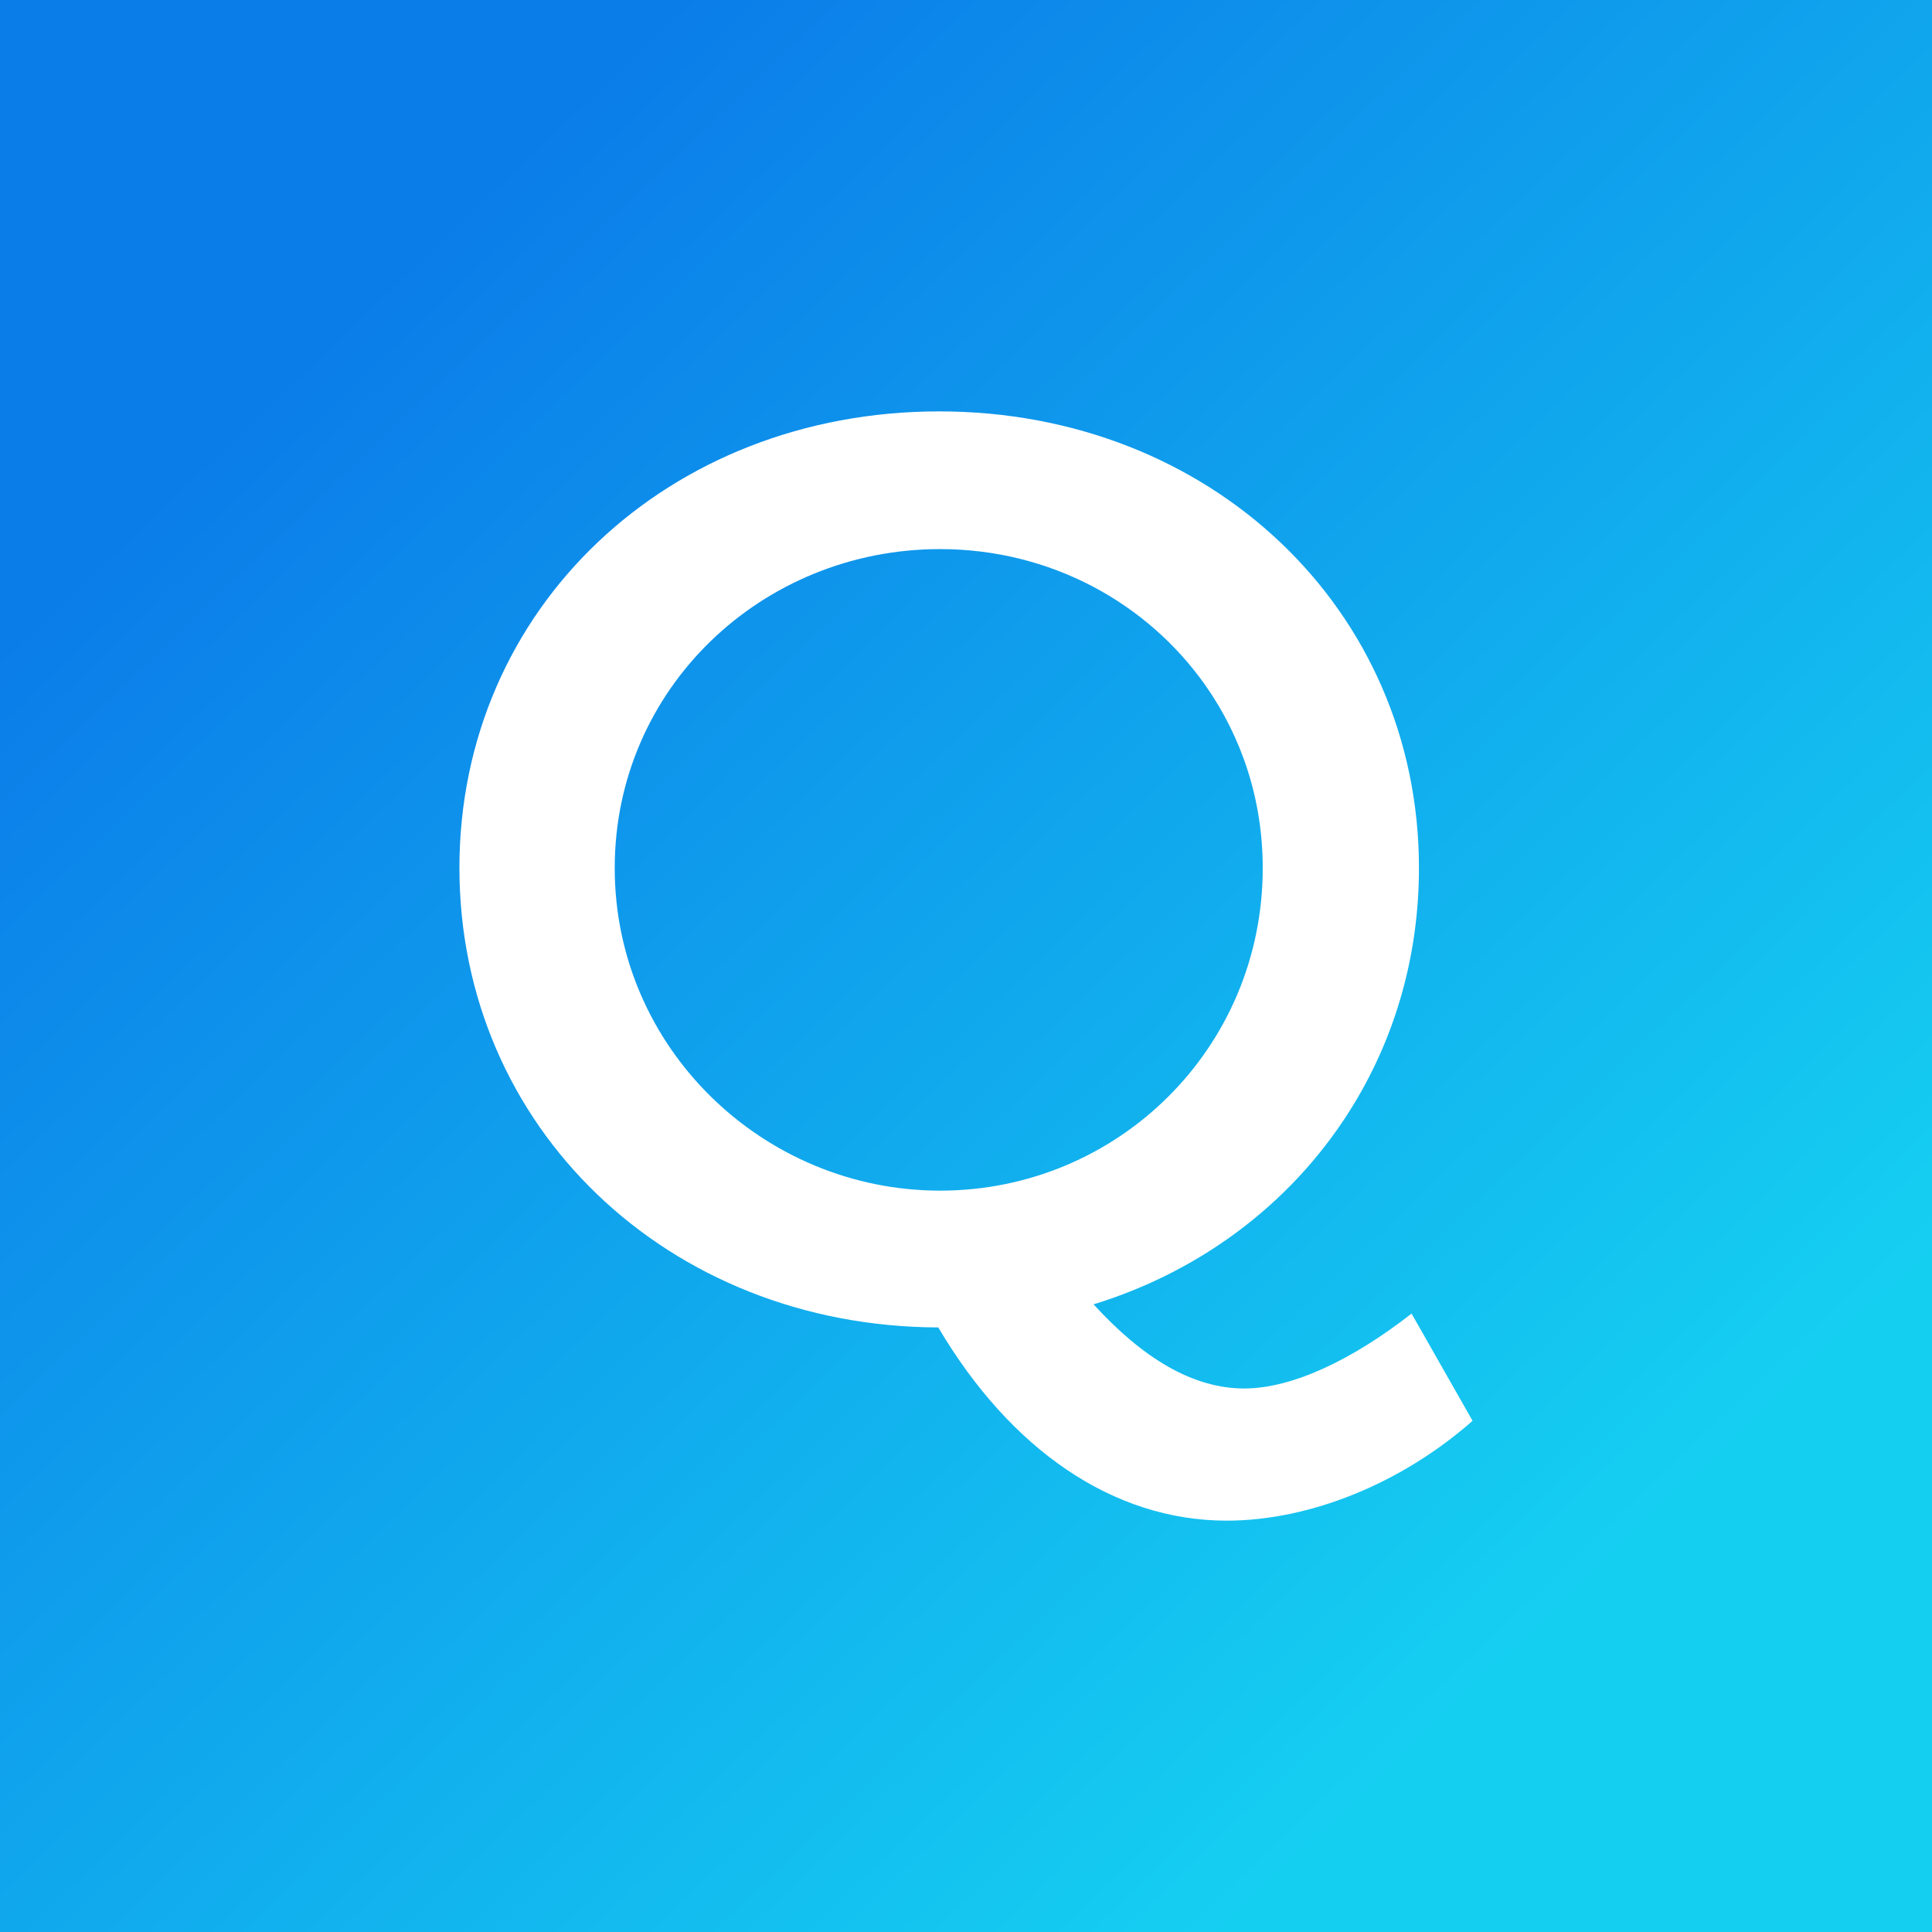 <?xml version="1.0" encoding="UTF-8" standalone="no"?>
<svg
   xmlns:osb="http://www.openswatchbook.org/uri/2009/osb"
   xmlns:dc="http://purl.org/dc/elements/1.1/"
   xmlns:cc="http://creativecommons.org/ns#"
   xmlns:rdf="http://www.w3.org/1999/02/22-rdf-syntax-ns#"
   xmlns:svg="http://www.w3.org/2000/svg"
   xmlns="http://www.w3.org/2000/svg"
   xmlns:xlink="http://www.w3.org/1999/xlink"
   xmlns:sodipodi="http://sodipodi.sourceforge.net/DTD/sodipodi-0.dtd"
   xmlns:inkscape="http://www.inkscape.org/namespaces/inkscape"
   data-v-d3f97b9e=""
   viewBox="0 0 100 100"
   id="svg4250"
   version="1.1"
   inkscape:version="0.91 r13725"
   sodipodi:docname="logo_color.svg"
   width="100"
   height="100">
  <rect x="0" y="0" width="100" height="100" fill="#333333" stroke="none"/>
  <defs
     id="defs4257">
    <linearGradient
       inkscape:collect="always"
       id="linearGradient9912">
      <stop
         style="stop-color:#0b7de9;stop-opacity:1"
         offset="0"
         id="stop9914" />
      <stop
         style="stop-color:#15cff1;stop-opacity:1"
         offset="1"
         id="stop9916" />
    </linearGradient>
    <linearGradient
       inkscape:collect="always"
       id="linearGradient9685"
       osb:paint="gradient">
      <stop
         style="stop-color:#41aaff;stop-opacity:1;"
         offset="0"
         id="stop9687" />
      <stop
         style="stop-color:#41aaff;stop-opacity:0;"
         offset="1"
         id="stop9689" />
    </linearGradient>
    <linearGradient
       id="linearGradient9679"
       osb:paint="solid">
      <stop
         style="stop-color:#0c161f;stop-opacity:1;"
         offset="0"
         id="stop9681" />
    </linearGradient>
    <linearGradient
       inkscape:collect="always"
       xlink:href="#linearGradient9912"
       id="linearGradient9918"
       x1="18.088"
       y1="-26.242"
       x2="81.68"
       y2="40.176"
       gradientUnits="userSpaceOnUse" />
  </defs>
  <sodipodi:namedview
     pagecolor="#ffffff"
     bordercolor="#666666"
     borderopacity="1"
     objecttolerance="10"
     gridtolerance="10"
     guidetolerance="10"
     inkscape:pageopacity="0"
     inkscape:pageshadow="2"
     inkscape:window-width="1366"
     inkscape:window-height="692"
     id="namedview4255"
     showgrid="false"
     fit-margin-top="0"
     fit-margin-left="0"
     fit-margin-right="0"
     fit-margin-bottom="0"
     inkscape:zoom="3.5382047"
     inkscape:cx="12.199095"
     inkscape:cy="46.278556"
     inkscape:window-x="0"
     inkscape:window-y="24"
     inkscape:window-maximized="1"
     inkscape:current-layer="layer2"
     inkscape:snap-others="true" />
  <!---->
  <!---->
  <!---->
  <g
     data-v-d3f97b9e=""
     id="decd53f6-ce62-458c-a118-c7eb8bd90b3d"
     transform="matrix(4.785,0,0,4.785,-2.297,22.297)"
     style="fill:#000000" />
  <g
     inkscape:groupmode="layer"
     id="layer3"
     inkscape:label="Layer 2"
     transform="translate(0,42.584)">
    <g
       id="g9908"
       style="fill-opacity:1;fill:url(#linearGradient9918)">
      <g
         id="g9905"
         style="fill-opacity:1;fill:url(#linearGradient9918)">
        <rect
           style="fill:url(#linearGradient9918);fill-opacity:1;stroke:none;stroke-width:0.633;stroke-miterlimit:4;stroke-dasharray:none;stroke-opacity:1;opacity:1;fill-rule:nonzero"
           id="rect8129"
           width="100"
           height="100"
           x="-8.3446486e-07"
           y="-42.584" />
      </g>
    </g>
  </g>
  <g
     inkscape:groupmode="layer"
     id="layer2"
     inkscape:label="Layer 1"
     transform="translate(0,42.584)">
    <path
       d="m 23.78,2.344 c 0,13.397 10.766,23.732 24.785,23.78 3.732,6.316 9.043,10 14.928,10 4.354,0 9.091,-1.962 12.727,-5.167 l -3.158,-5.55 c -3.062,2.392 -6.172,3.876 -8.66,3.876 -2.679,0 -5.263,-1.579 -7.799,-4.354 5.785,-1.78 10.535,-5.5 13.499,-10.408 2.135,-3.536 3.343,-7.688 3.343,-12.176 0,-13.397 -10.813,-23.636 -24.833,-23.636 -14.019,0 -24.833,10.191 -24.833,23.636 z m 8.038,0 c 0,-9.282 7.608,-16.507 16.842,-16.507 5.686,0 10.731,2.768 13.75,7.079 1.858,2.653 2.949,5.891 2.949,9.428 0,9.33 -7.512,16.699 -16.699,16.699 -9.139,0 -16.842,-7.368 -16.842,-16.699 z m 44.275,4.095 c -36.874,18.724 -18.437,9.362 0,0 z"
       id="path4253"
       inkscape:connector-curvature="0"
       sodipodi:nodetypes="scsccscsssssssssscc"
       style="fill:#ffffff;fill-opacity:1;stroke:none;stroke-opacity:1" />
  </g>
  <!---->
  <!---->
</svg>
